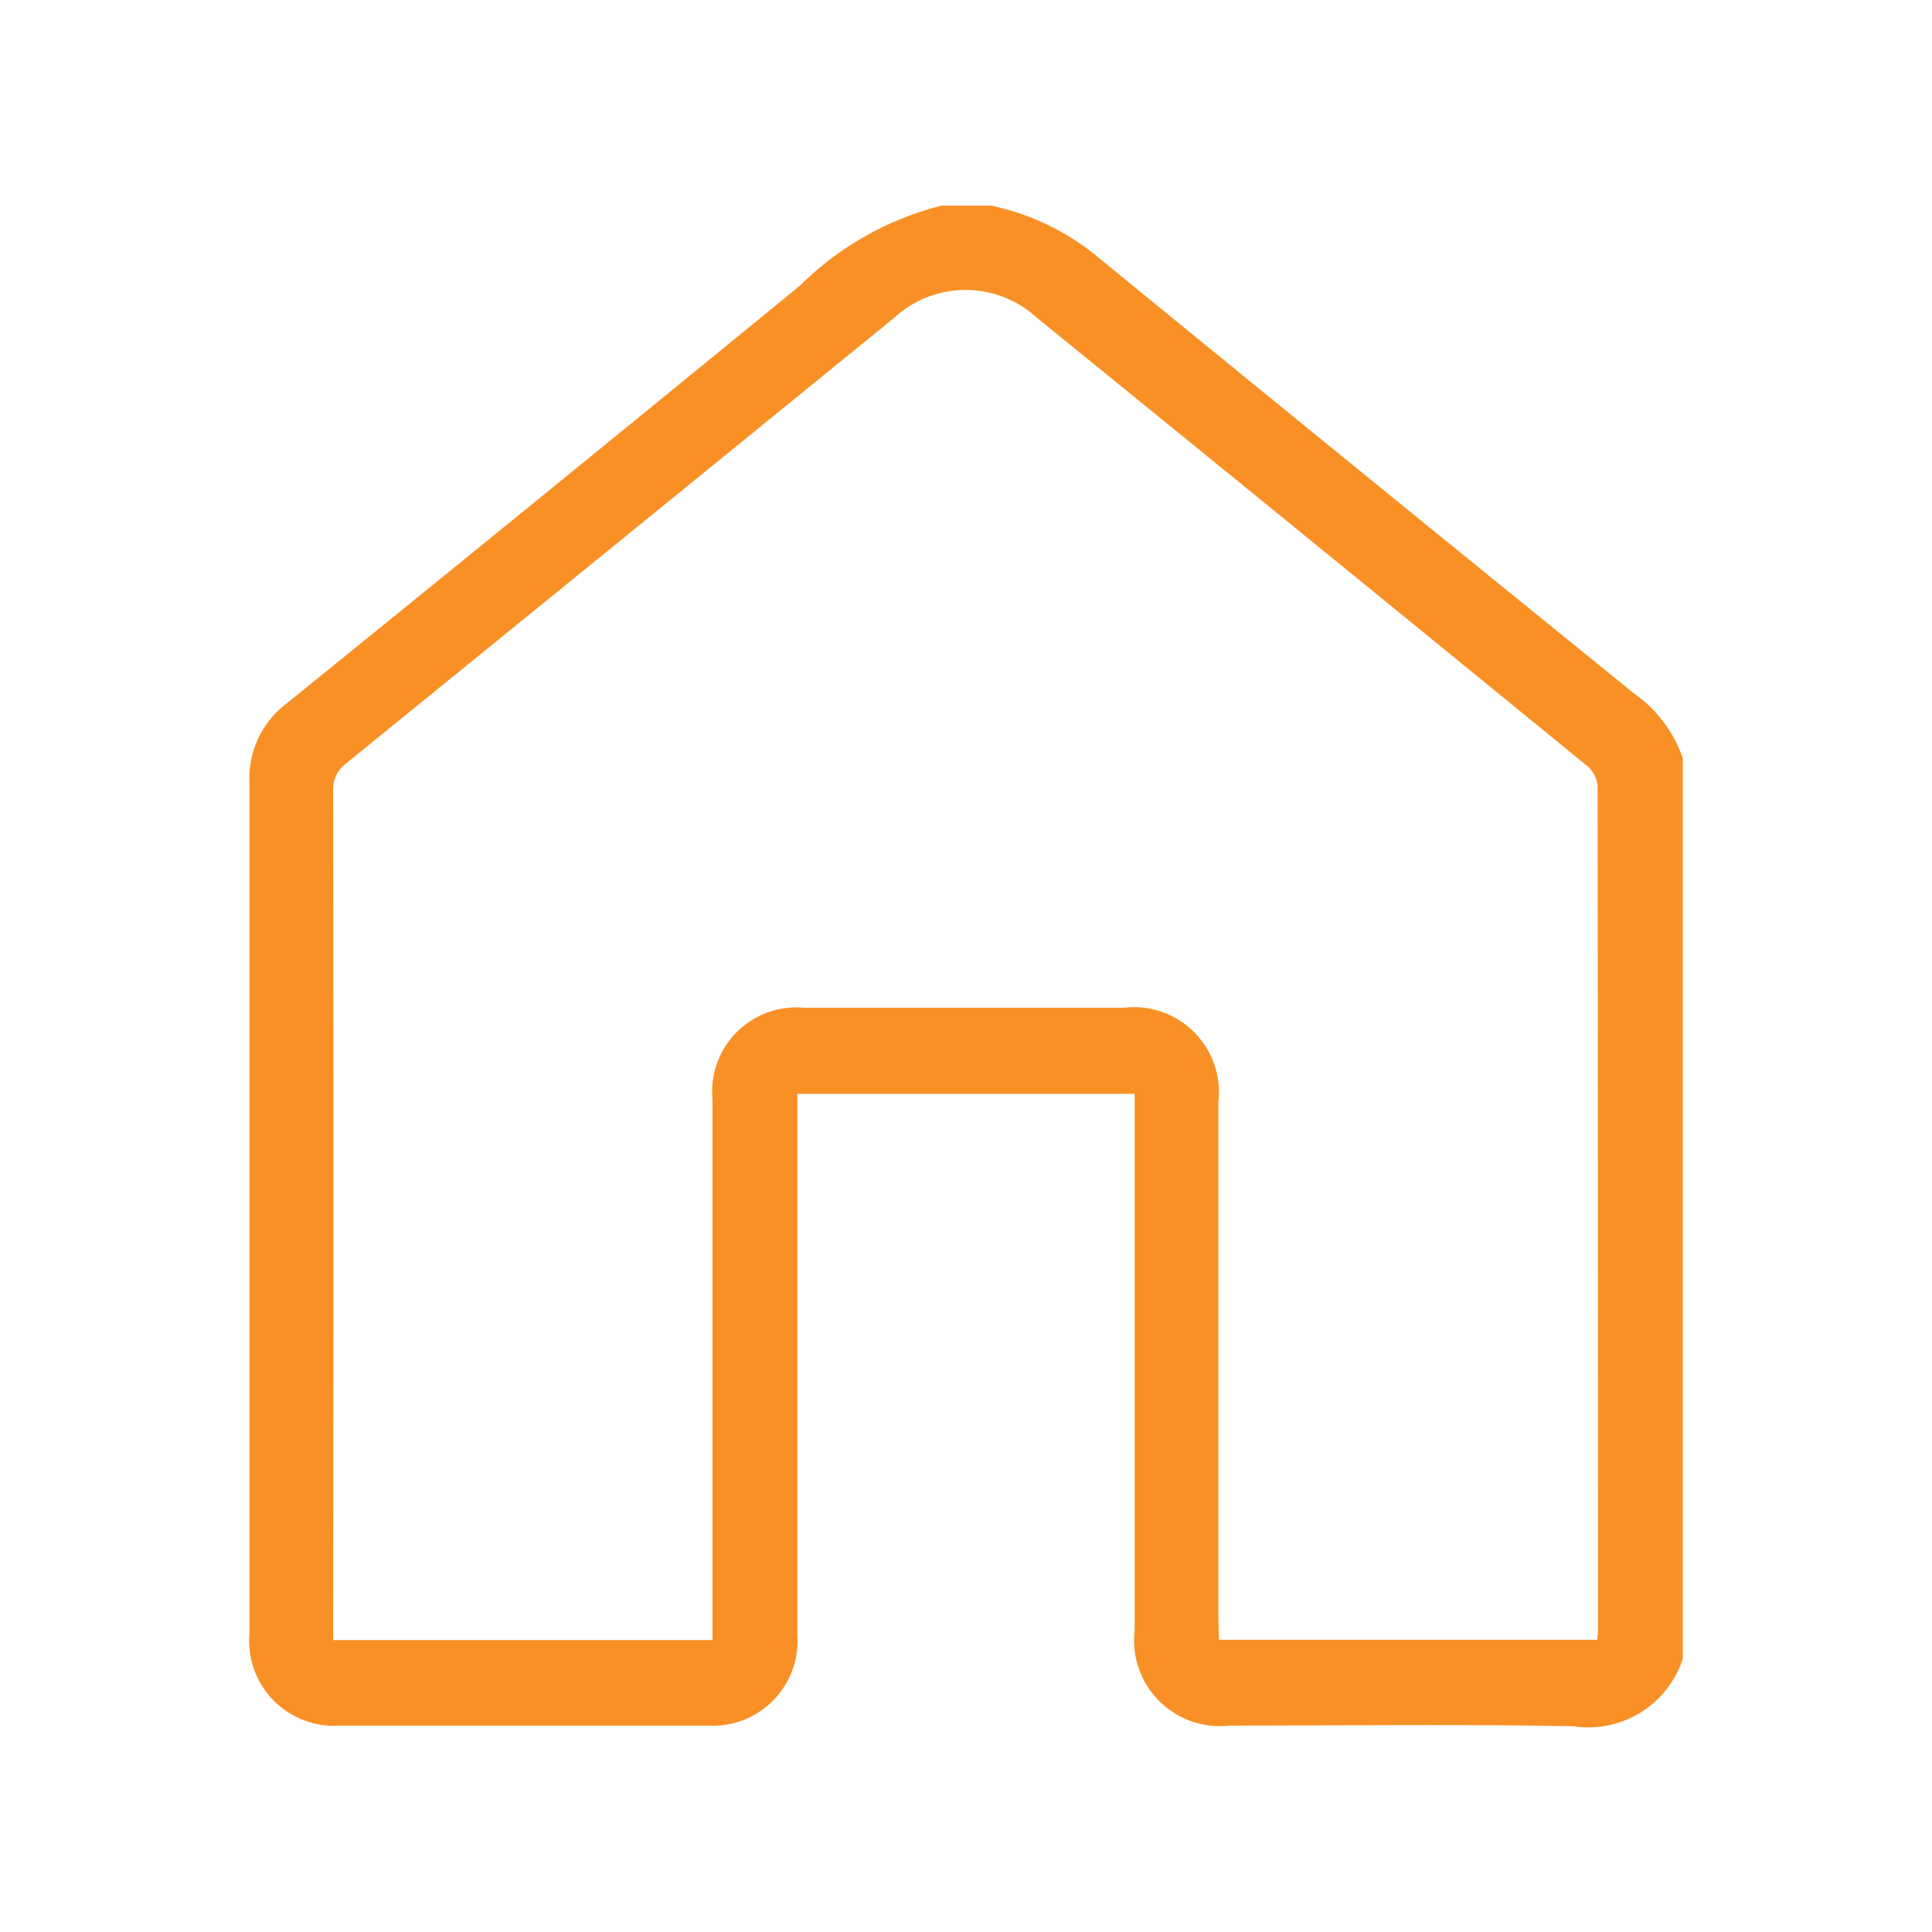 <svg xmlns="http://www.w3.org/2000/svg" width="24" height="24" viewBox="0 0 24 24">
  <g id="Group_9277" data-name="Group 9277" transform="translate(-39 -230.444)">
    <rect id="Rectangle_17477" data-name="Rectangle 17477" width="24" height="24" transform="translate(39 230.444)" fill="none"/>
    <g id="YdleGQ.tif" transform="translate(42.096 233)">
      <g id="Group_9269" data-name="Group 9269" transform="translate(0 0)">
        <path id="Path_18071" data-name="Path 18071" d="M3916.824,99.762v11.189a1.234,1.234,0,0,1-1.359.837c-1.425-.027-2.851-.008-4.276-.008a1.064,1.064,0,0,1-1.174-1.178q0-3.212,0-6.423v-.247h-4.19v.279q0,3.223,0,6.445a1.054,1.054,0,0,1-1.118,1.124q-2.28,0-4.56,0a1.056,1.056,0,0,1-1.129-1.135q0-5.3,0-10.6a1.164,1.164,0,0,1,.462-.962q3.2-2.591,6.381-5.194a3.827,3.827,0,0,1,1.757-.991h.611a3.062,3.062,0,0,1,1.281.6q3.349,2.739,6.71,5.461A1.635,1.635,0,0,1,3916.824,99.762Zm-5.762,10.952h4.7c0-.045.009-.073.009-.1q0-5.255-.005-10.51a.366.366,0,0,0-.13-.245q-3.414-2.789-6.836-5.568a1.309,1.309,0,0,0-1.771,0q-3.4,2.768-6.808,5.535a.4.4,0,0,0-.162.347q.006,5.157,0,10.313v.232h4.712v-.267q0-3.223,0-6.446a1.046,1.046,0,0,1,1.138-1.142h3.971a1.056,1.056,0,0,1,1.175,1.172q0,3.2,0,6.4Z" transform="translate(-3899.016 -92.9)" fill="#f99026"/>
      </g>
    </g>
  </g>
</svg>
